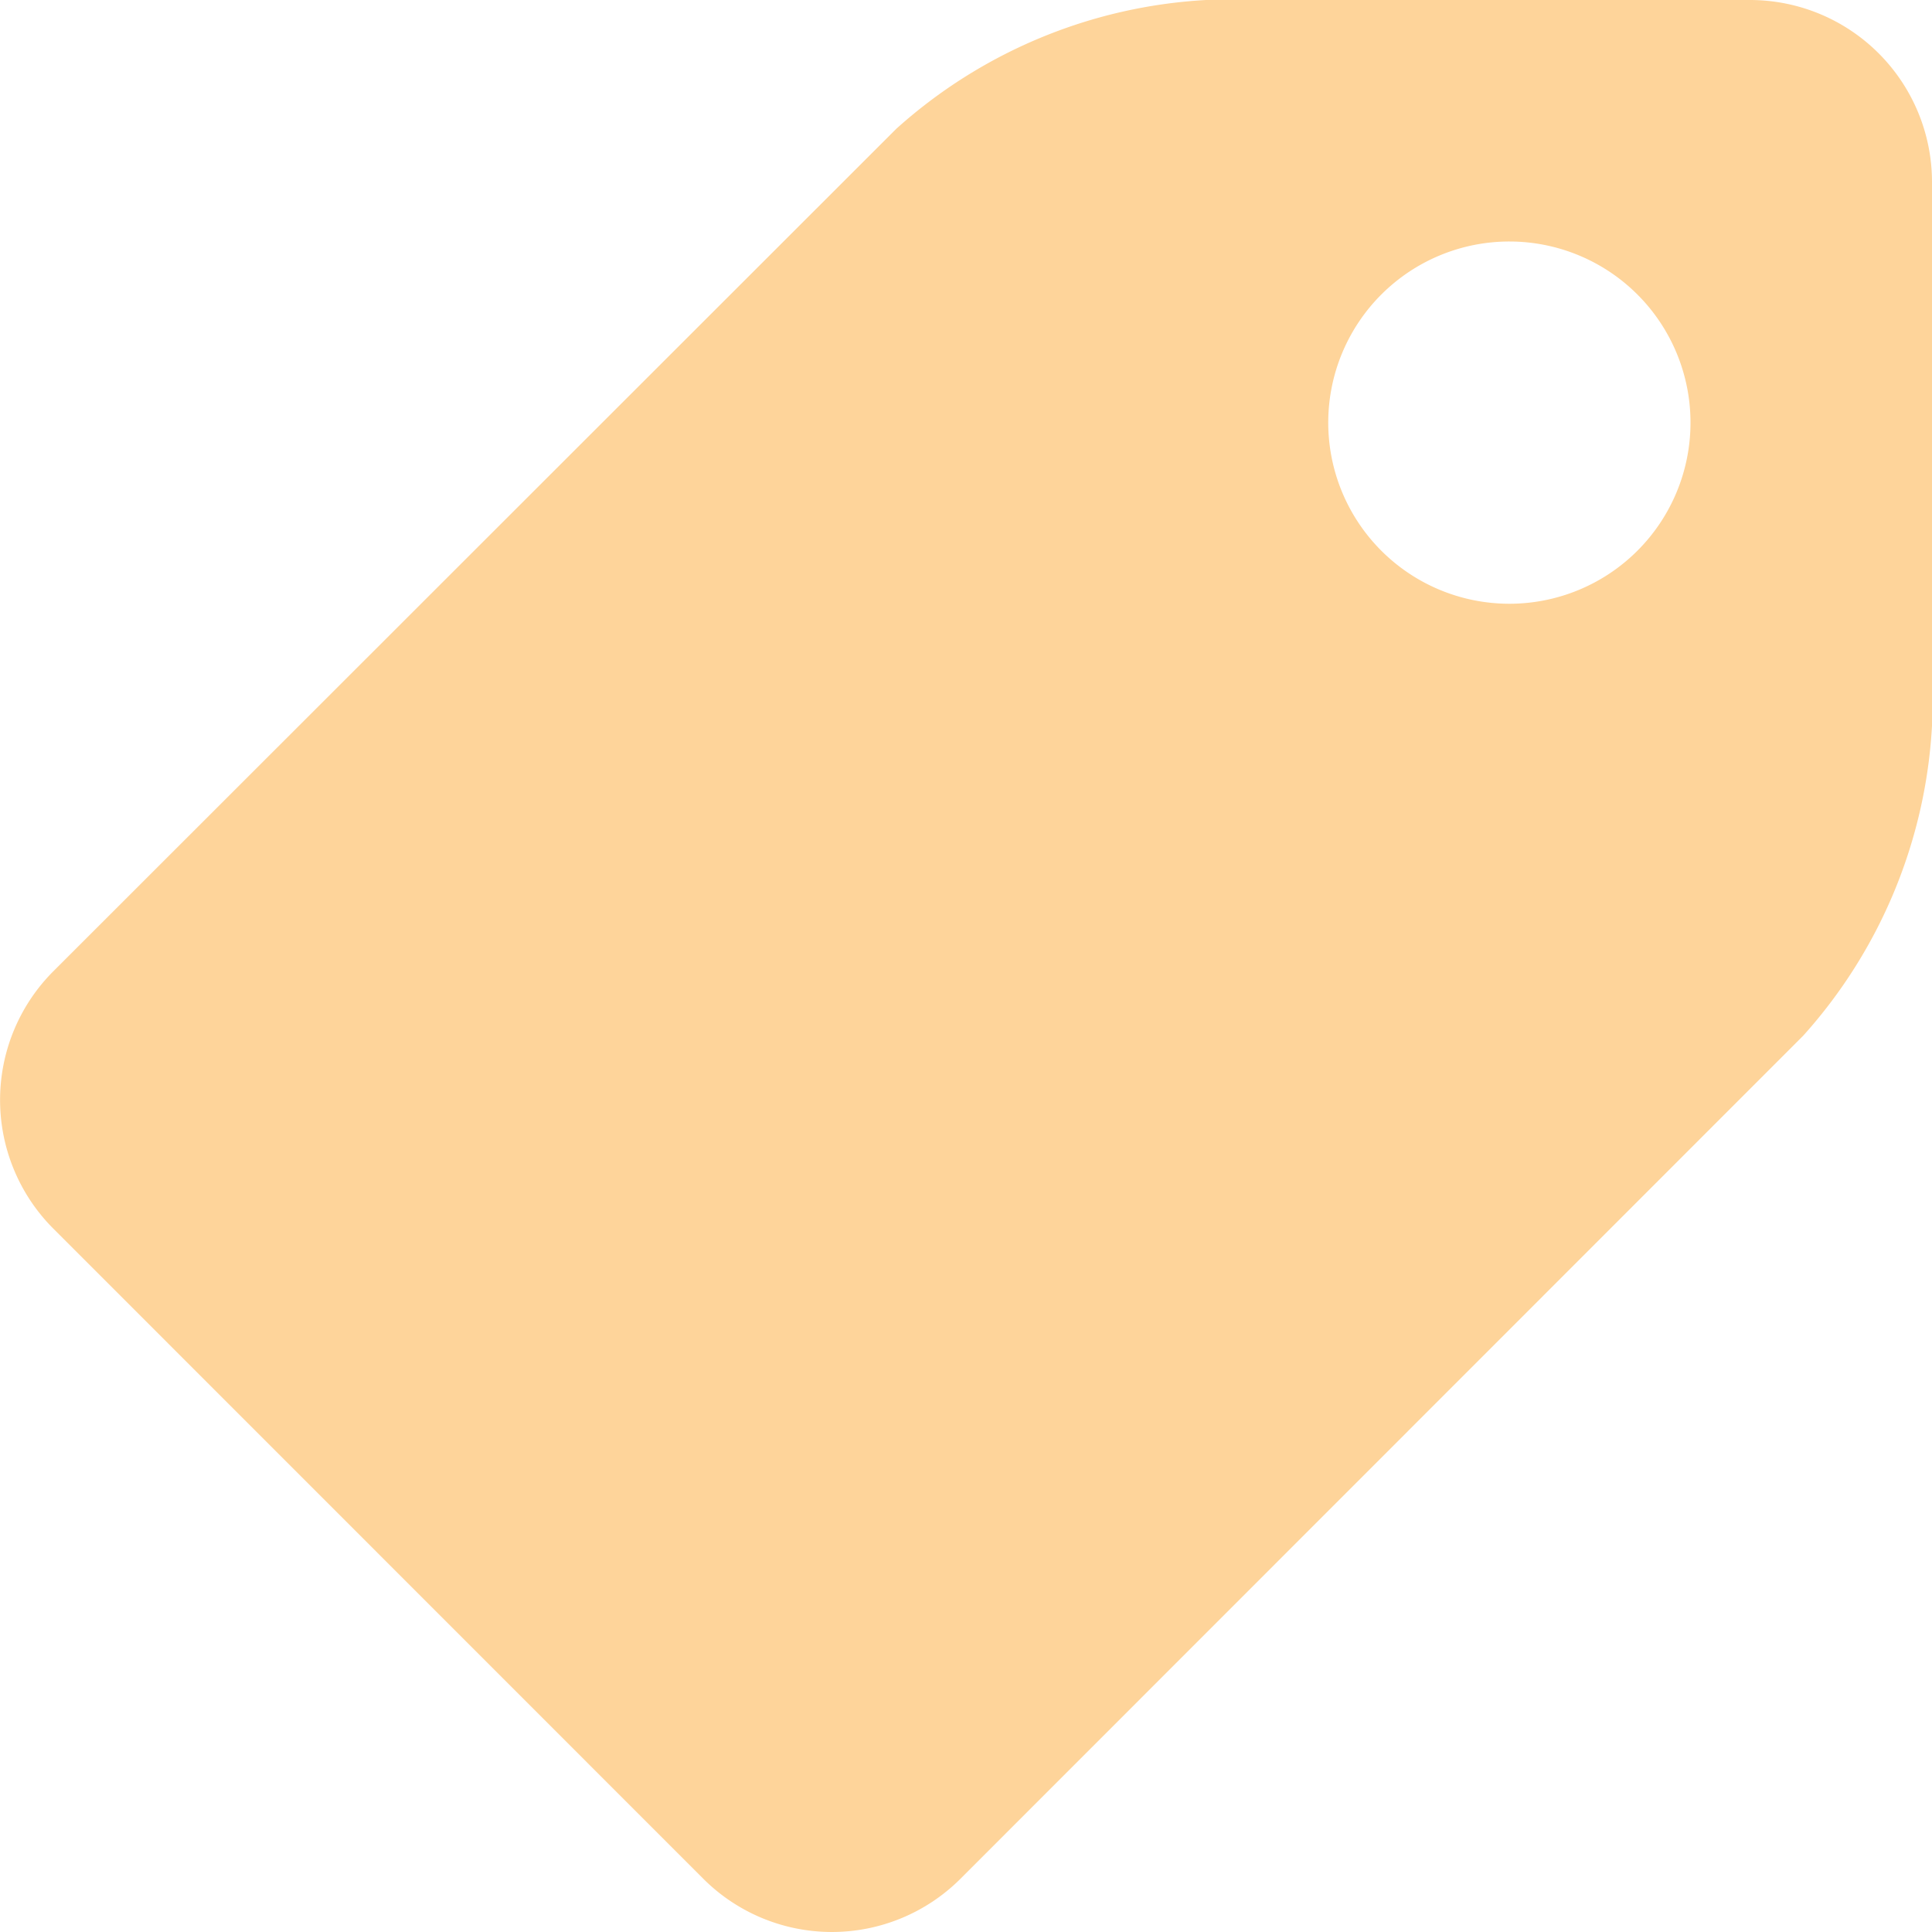 <svg xmlns="http://www.w3.org/2000/svg" width="12" height="12" viewBox="0 0 12 12">
  <g id="tag_1_" data-name="tag (1)" transform="translate(0)">
    <path id="Path_152" data-name="Path 152" d="M10.873,0H7.491A3.136,3.136,0,0,0,5.567.8L.329,6.035a1.131,1.131,0,0,0,0,1.594L4.37,11.671a1.13,1.13,0,0,0,1.594,0L11.2,6.433A3.137,3.137,0,0,0,12,4.509V1.127A1.131,1.131,0,0,0,10.873,0Zm-1.5,3.75A1.125,1.125,0,1,1,10.5,2.625,1.125,1.125,0,0,1,9.375,3.75Z" fill="#fed49a"/>
  </g>
</svg>
